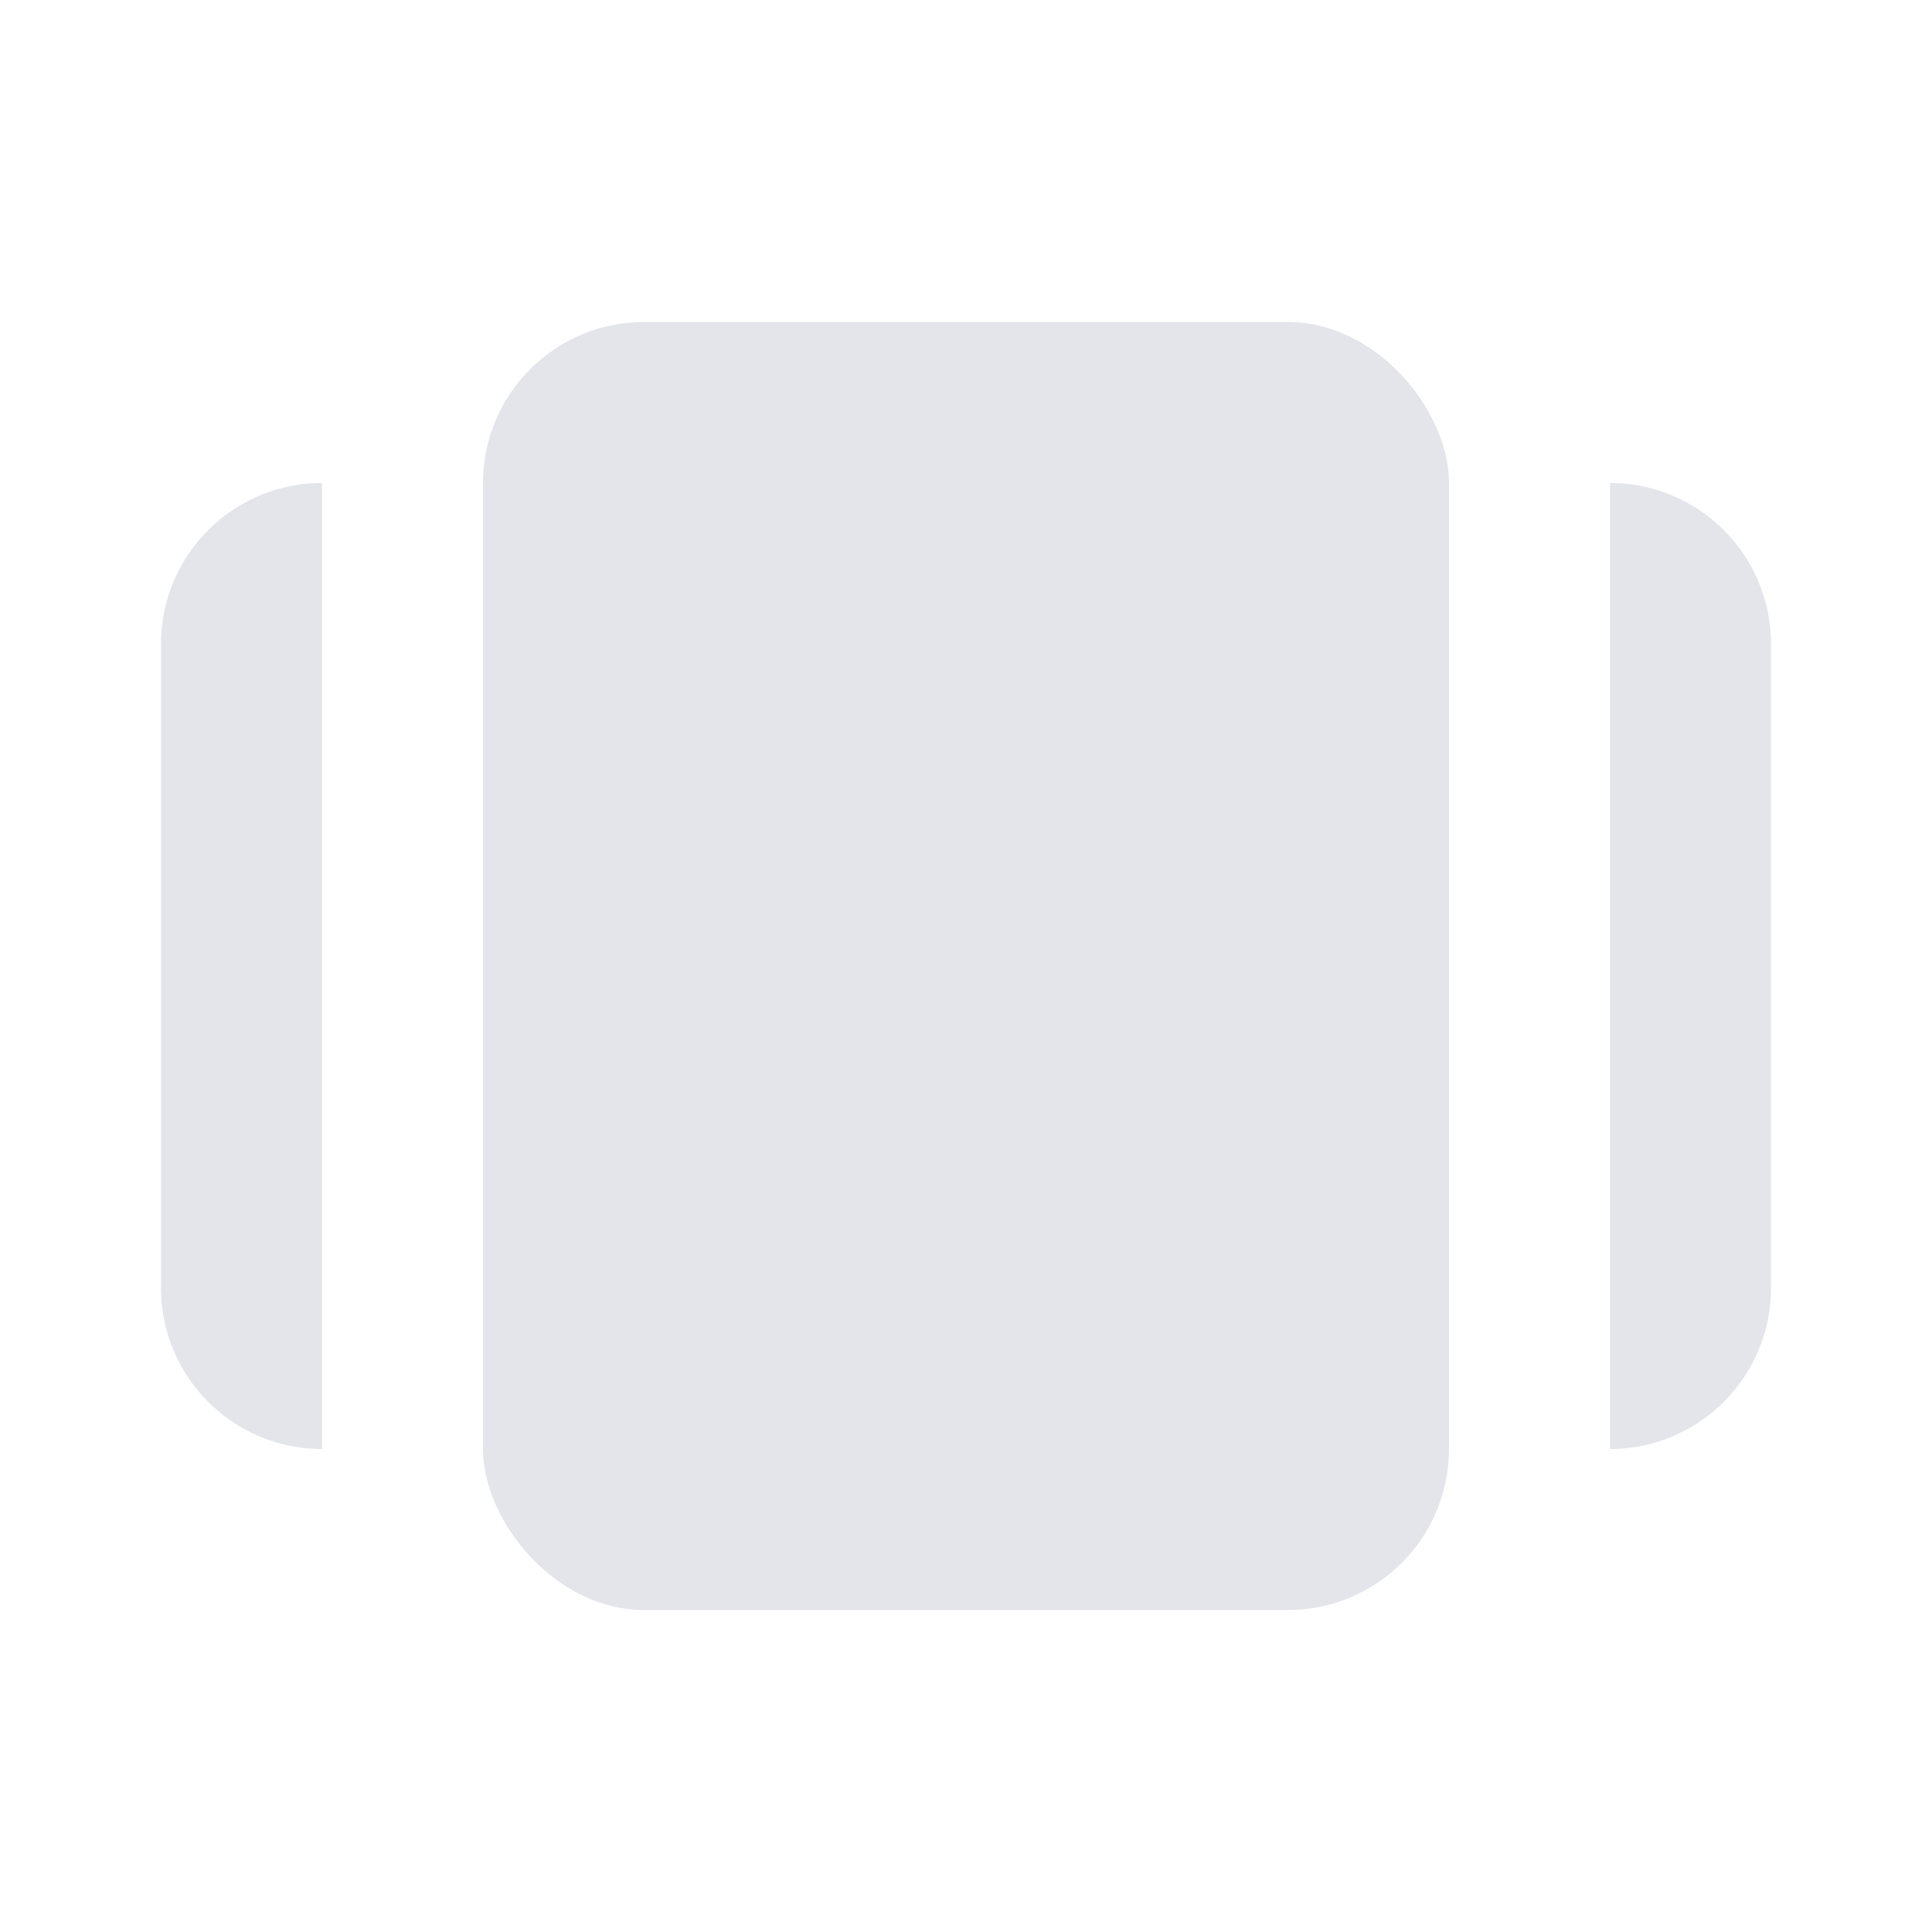 <svg width="24" height="24" fill="none" xmlns="http://www.w3.org/2000/svg"><rect x="6" y="4" width="12" height="16" rx="2" fill="#E3E5EA"/><path d="M20 6a2 2 0 0 1 2 2v8a2 2 0 0 1-2 2V6ZM4 6a2 2 0 0 0-2 2v8a2 2 0 0 0 2 2V6Z" fill="#E3E5EA"/></svg>